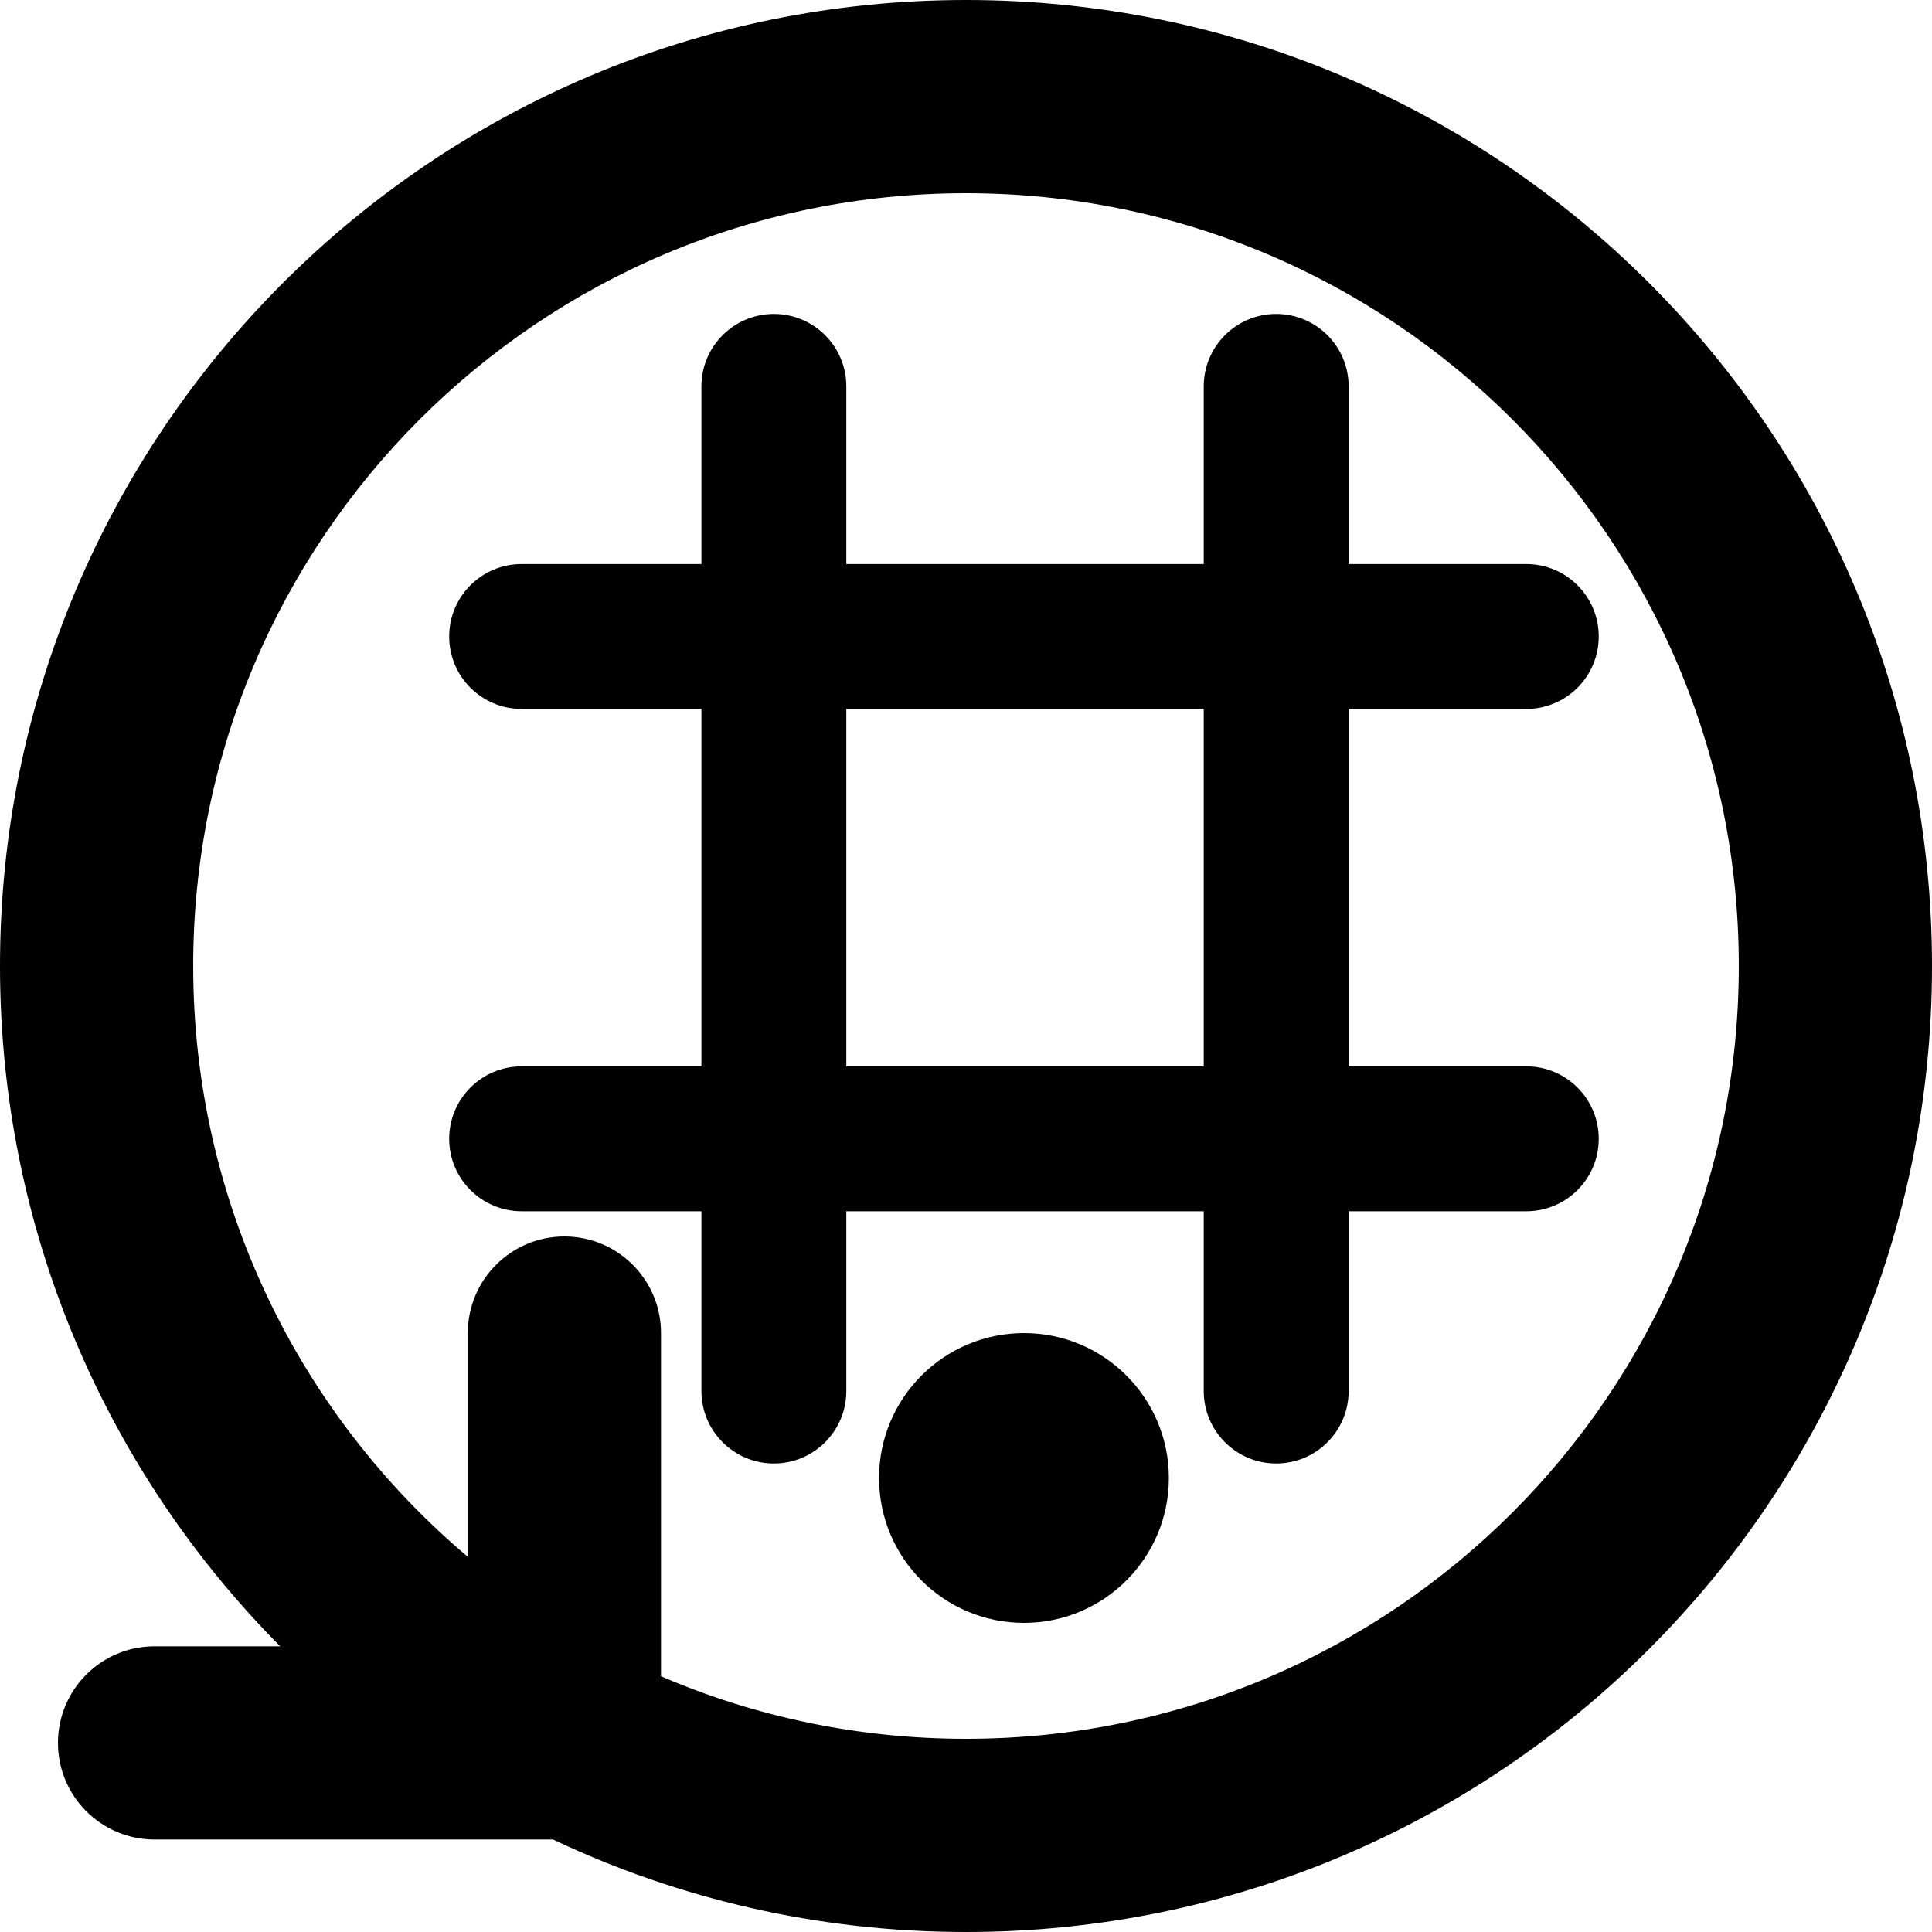 <?xml version="1.0" encoding="UTF-8" standalone="no"?>
<svg
   width="150"
   height="150"
   viewBox="0 0 150 150"
   fill="none"
   version="1.1"
   id="svg17"
   sodipodi:docname="itan.svg"
   inkscape:version="1.1.1 (3bf5ae0d25, 2021-09-20)"
   xmlns:inkscape="http://www.inkscape.org/namespaces/inkscape"
   xmlns:sodipodi="http://sodipodi.sourceforge.net/DTD/sodipodi-0.dtd"
   xmlns="http://www.w3.org/2000/svg"
   xmlns:svg="http://www.w3.org/2000/svg">
  <sodipodi:namedview
     id="namedview19"
     pagecolor="#ffffff"
     bordercolor="#666666"
     borderopacity="1.0"
     inkscape:pageshadow="2"
     inkscape:pageopacity="0.0"
     inkscape:pagecheckerboard="0"
     showgrid="false"
     inkscape:zoom="2.876"
     inkscape:cx="98.574409"
     inkscape:cy="90.229485"
     inkscape:window-width="1920"
     inkscape:window-height="1009"
     inkscape:window-x="-8"
     inkscape:window-y="-8"
     inkscape:window-maximized="1"
     inkscape:current-layer="svg17" />
  <g
     clip-path="url(#clip0_414_95)"
     id="g10"
     transform="scale(0.15)">
    <path
       d="m 530,840 c 41.421,0 75,-33.579 75,-75 0,-41.421 -33.579,-75 -75,-75 -41.421,0 -75,33.579 -75,75 0,41.421 33.579,75 75,75 z"
       fill="#000000"
       id="path4" />
    <path
       fill-rule="evenodd"
       clip-rule="evenodd"
       d="m 400.553,162.5 c 20.71,0 37.5,16.789 37.5,37.5 v 91.947 h 185 V 200 c 0,-20.711 16.789,-37.5 37.5,-37.5 20.71,0 37.5,16.789 37.5,37.5 v 91.947 H 790 c 20.711,0 37.5,16.789 37.5,37.5 0,20.71 -16.789,37.5 -37.5,37.5 h -91.947 v 185 H 790 c 20.711,0 37.5,16.789 37.5,37.5 0,20.71 -16.789,37.5 -37.5,37.5 H 698.053 V 720 c 0,20.711 -16.79,37.5 -37.5,37.5 -20.711,0 -37.5,-16.789 -37.5,-37.5 v -93.053 h -185 V 720 c 0,20.711 -16.79,37.5 -37.5,37.5 -20.711,0 -37.5,-16.789 -37.5,-37.5 V 626.947 H 270 c -20.711,0 -37.5,-16.79 -37.5,-37.5 0,-20.711 16.789,-37.5 37.5,-37.5 h 93.053 v -185 H 270 c -20.711,0 -37.5,-16.79 -37.5,-37.5 0,-20.711 16.789,-37.5 37.5,-37.5 h 93.053 V 200 c 0,-20.711 16.789,-37.5 37.5,-37.5 z m 37.5,204.447 v 185 h 185 v -185 z"
       fill="#000000"
       id="path6" />
    <path
       fill-rule="evenodd"
       clip-rule="evenodd"
       d="M 0,500 C 0,637.35 55.381,761.764 145.031,852.132 H 80 c -27.614,0 -50,22.386 -50,50 0,27.614 22.386,50 50,50 H 286.238 C 351.052,982.829 423.521,1000 500,1000 776.142,1000 1000,776.142 1000,500 1000,223.858 776.142,0 500,0 223.858,0 0,223.858 0,500 Z M 500,900 C 720.914,900 900,720.914 900,500 900,279.086 720.914,100 500,100 279.086,100 100,279.086 100,500 c 0,122.658 55.209,232.421 142.132,305.796 V 690 c 0,-27.614 22.386,-50 50,-50 27.614,0 50,22.386 50,50 V 867.641 C 390.565,888.466 443.935,900 500,900 Z"
       fill="#000000"
       id="path8" />
  </g>
  <defs
     id="defs15">
    <clipPath
       id="clip0_414_95">
      <rect
         width="1000"
         height="1000"
         fill="#ffffff"
         id="rect12"
         x="0"
         y="0" />
    </clipPath>
  </defs>
</svg>
